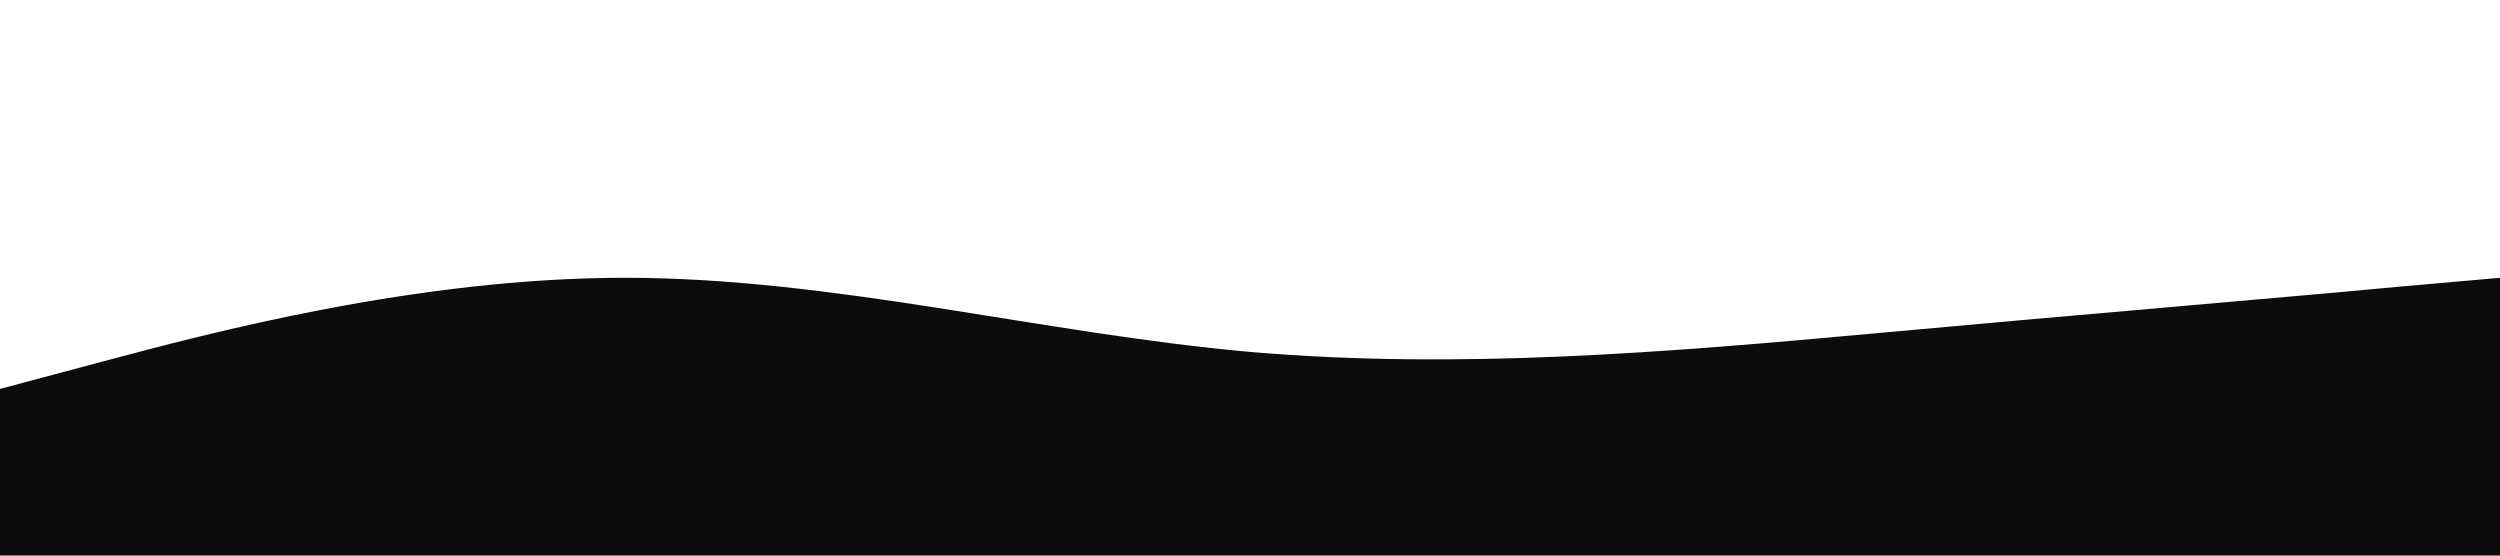 
<svg xmlns="http://www.w3.org/2000/svg" viewBox="0 0 1440 320">
  <path fill="#0e0b0c" fill-opacity="1" d="M0,224L60,208C120,192,240,160,360,160C480,160,600,192,720,202.7C840,213,960,203,1080,192C1200,181,1320,171,1380,165.3L1440,160L1440,320L1380,320C1320,320,1200,320,1080,320C960,320,840,320,720,320C600,320,480,320,360,320C240,320,120,320,60,320L0,320Z"></path>
</svg>

